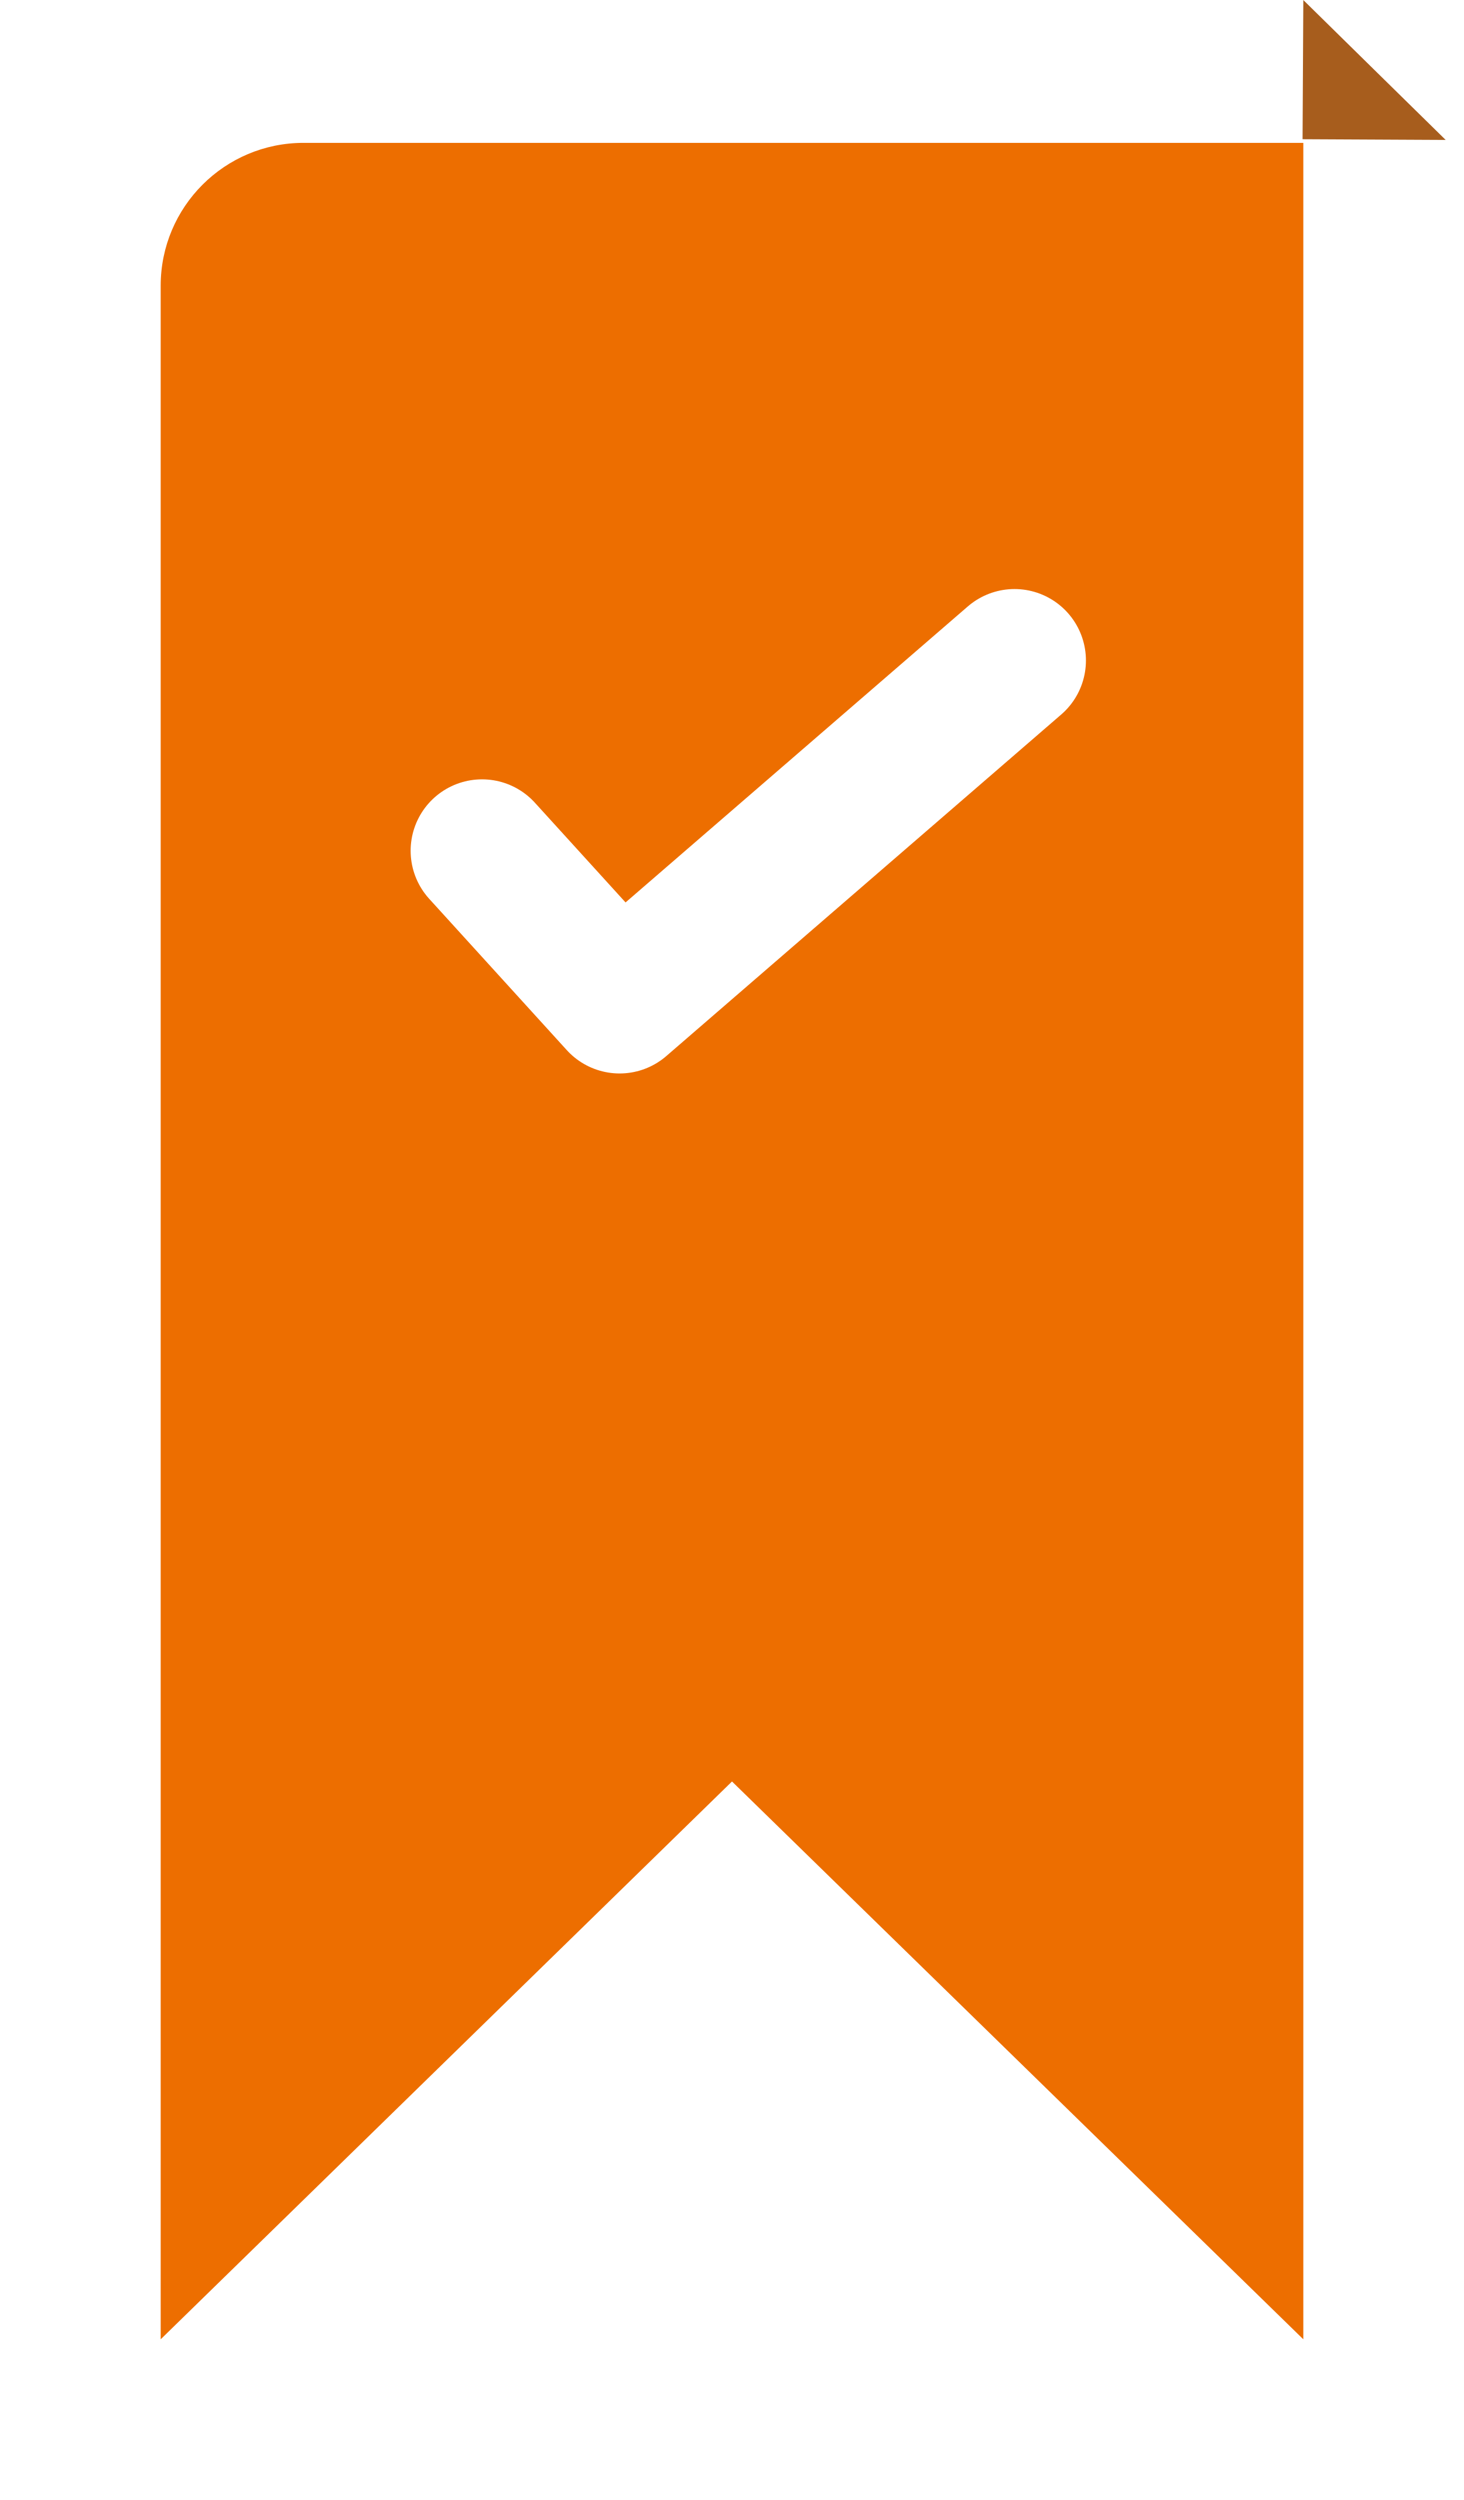<svg width="41" height="70" viewBox="0 0 41 70" fill="none" xmlns="http://www.w3.org/2000/svg">
<path d="M38.493 1.96L40.487 3.918L36.479 3.898L36.5 0.001L38.493 1.96Z" fill="#A75D1D"/>
<g filter="url(#filter0_d_2565_4491)">
<path fill-rule="evenodd" clip-rule="evenodd" d="M4.5 4C4.5 1.791 6.291 0 8.5 0H36.5V45.878V61.496L28.5 53.687L20.5 45.878L12.5 53.687L4.5 61.496V45.878V4Z" fill="#ED6E00"/>
</g>
<path d="M13.5 23.82L17.352 28.055L28.412 18.492" stroke="white" stroke-width="4" stroke-linecap="round" stroke-linejoin="round"/>
<defs>
<filter id="filter0_d_2565_4491" x="0.5" y="0" width="40" height="69.496" filterUnits="userSpaceOnUse" color-interpolation-filters="sRGB">
<feFlood flood-opacity="0" result="BackgroundImageFix"/>
<feColorMatrix in="SourceAlpha" type="matrix" values="0 0 0 0 0 0 0 0 0 0 0 0 0 0 0 0 0 0 127 0" result="hardAlpha"/>
<feOffset dy="4"/>
<feGaussianBlur stdDeviation="2"/>
<feComposite in2="hardAlpha" operator="out"/>
<feColorMatrix type="matrix" values="0 0 0 0 0.446 0 0 0 0 0.405 0 0 0 0 0.357 0 0 0 0.5 0"/>
<feBlend mode="normal" in2="BackgroundImageFix" result="effect1_dropShadow_2565_4491"/>
<feBlend mode="normal" in="SourceGraphic" in2="effect1_dropShadow_2565_4491" result="shape"/>
</filter>
</defs>
</svg>
